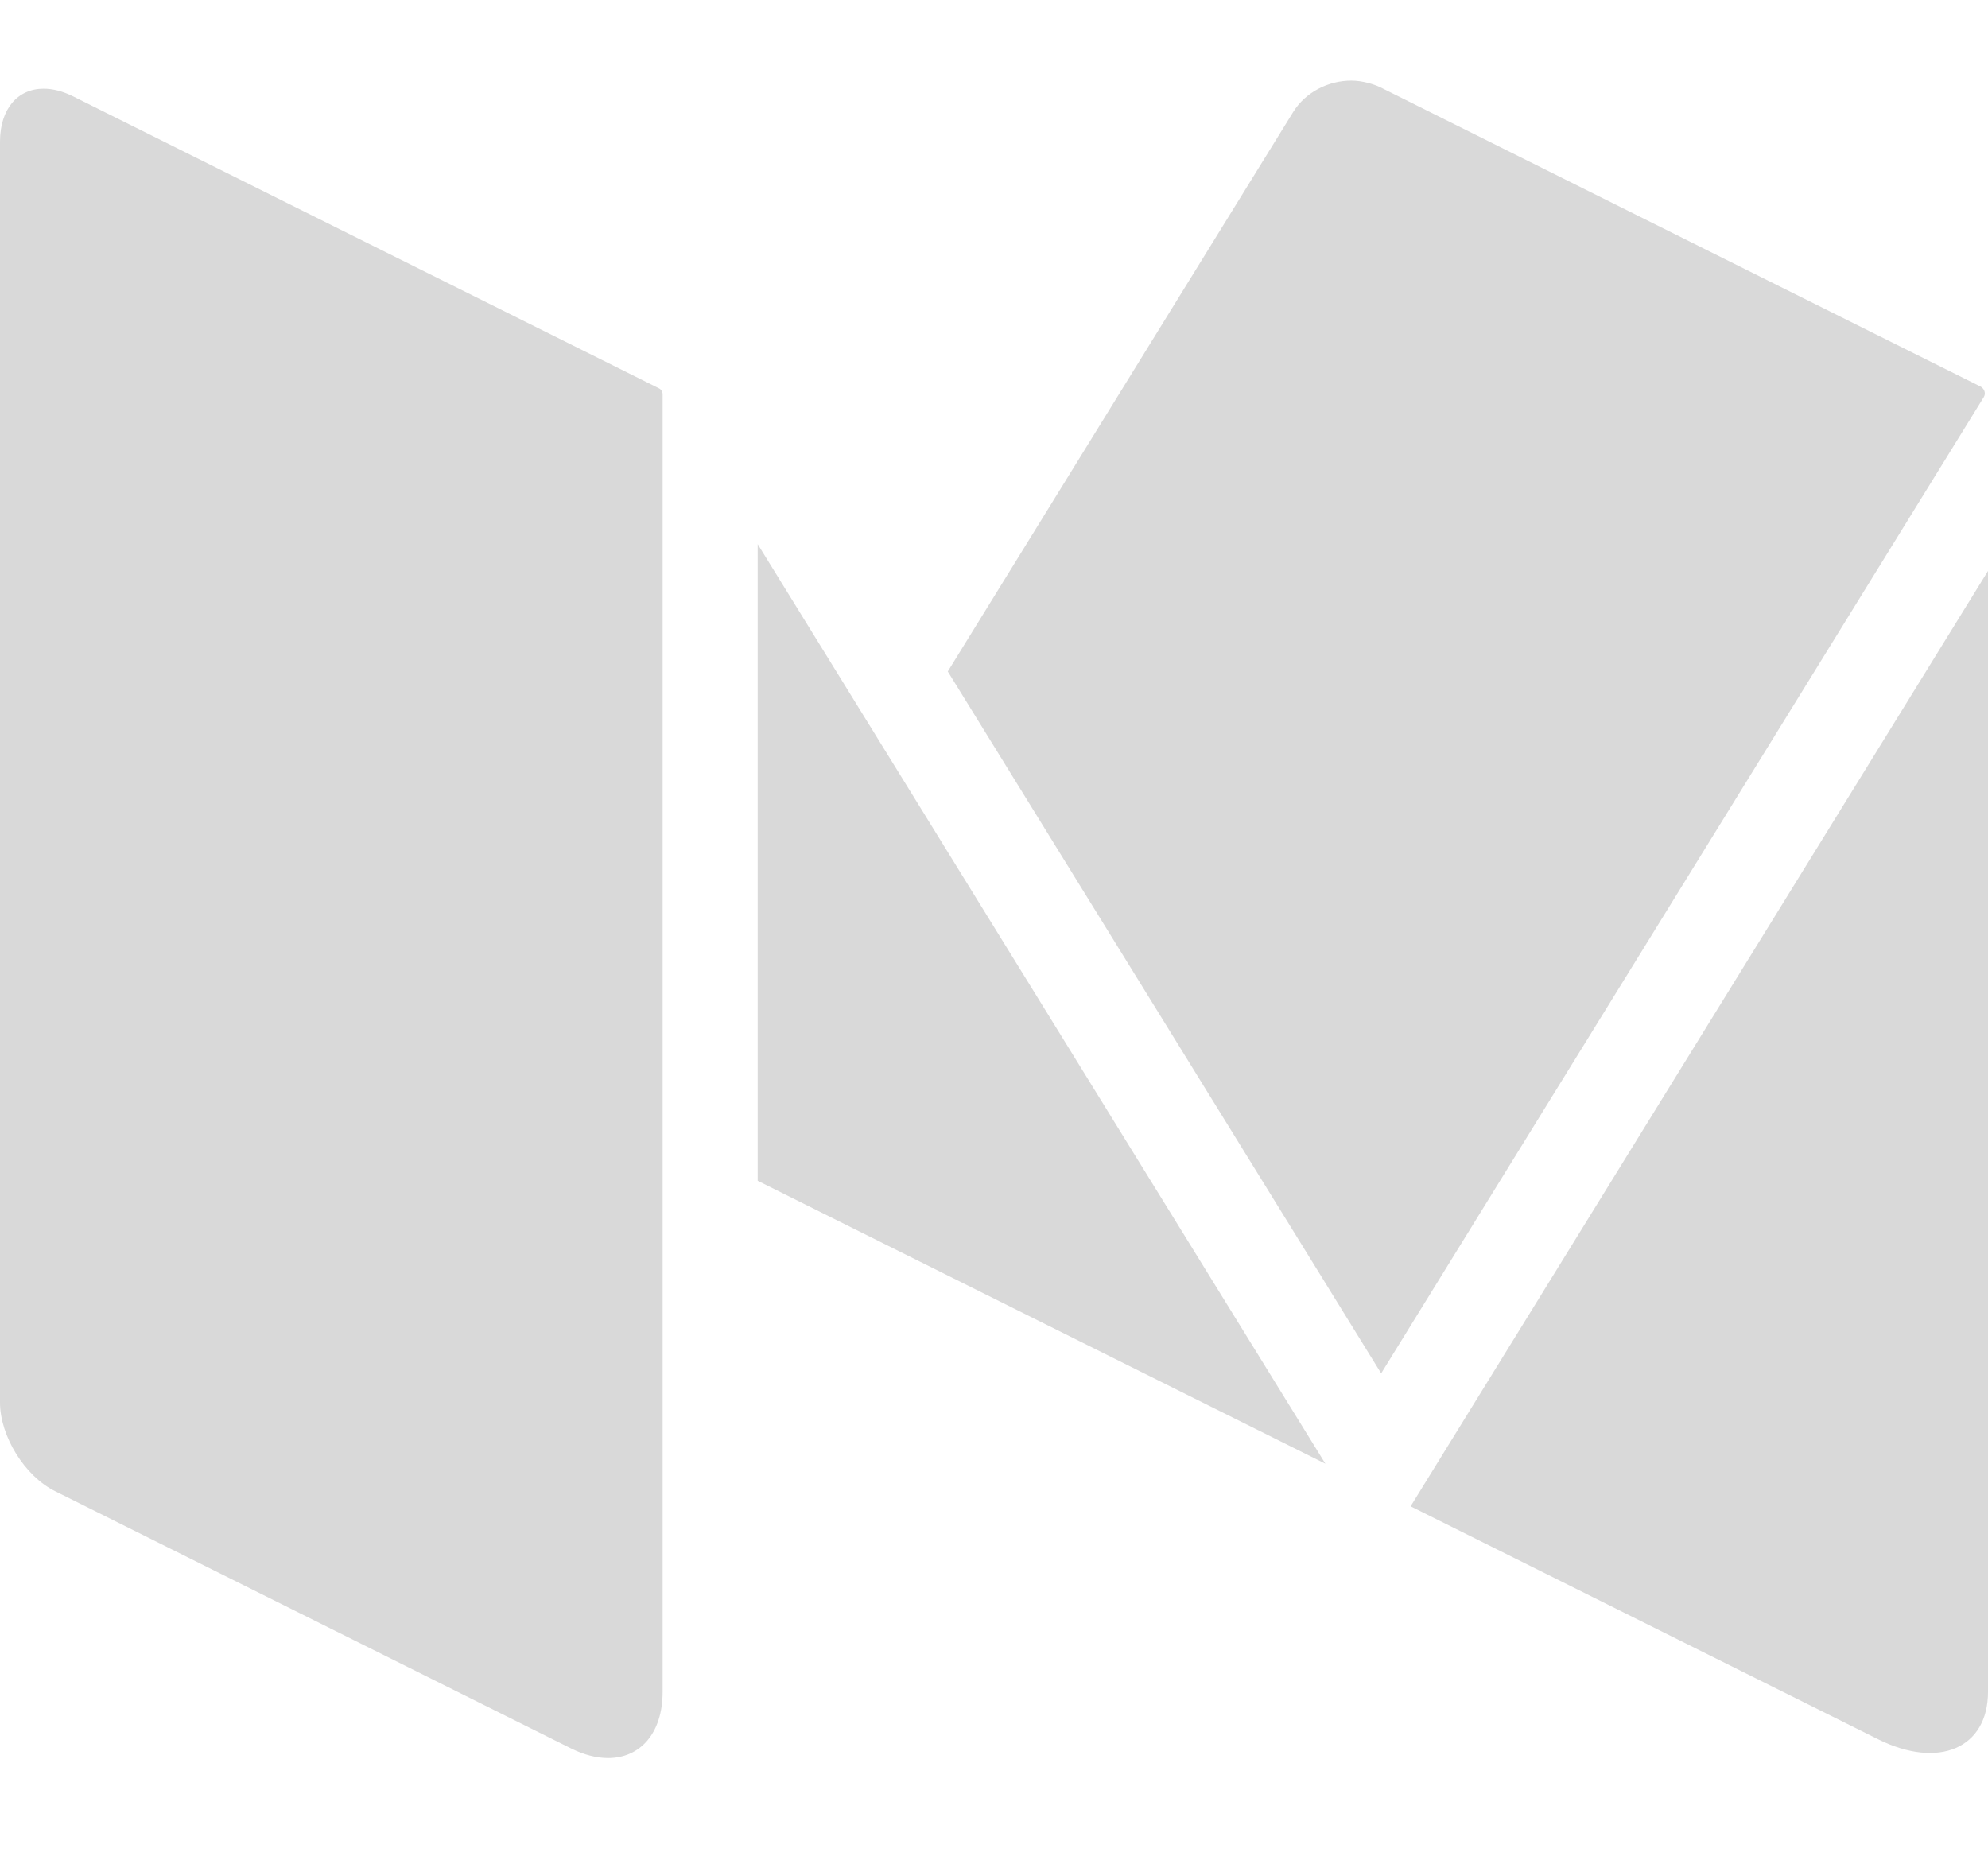 <svg width="16" height="15" viewBox="0 0 16 15" fill="none" xmlns="http://www.w3.org/2000/svg">
<path fill-rule="evenodd" clip-rule="evenodd" d="M15.948 3.116L15.951 3.119C15.974 3.137 15.982 3.17 15.966 3.196L11.116 11.053L7.628 5.404L10.407 0.903C10.507 0.741 10.691 0.649 10.876 0.649C10.92 0.649 10.965 0.656 11.008 0.667C11.043 0.676 11.077 0.687 11.11 0.703L15.936 3.109L15.942 3.112C15.944 3.113 15.946 3.115 15.948 3.116ZM6.098 9.503V4.379L10.667 11.78L6.098 9.503ZM11.353 12.123L15.114 13.997C15.603 14.241 16 14.07 16 13.616V4.595L11.353 12.123ZM0.591 0.777L5.305 3.126C5.322 3.135 5.333 3.153 5.333 3.173V13.616C5.333 13.95 5.152 14.149 4.894 14.149C4.803 14.149 4.701 14.124 4.595 14.071L0.443 12.001C0.199 11.88 0 11.558 0 11.287V1.141C0 0.873 0.145 0.714 0.351 0.714C0.425 0.714 0.506 0.734 0.591 0.777Z" fill="#D9D9D9"/>
</svg>
